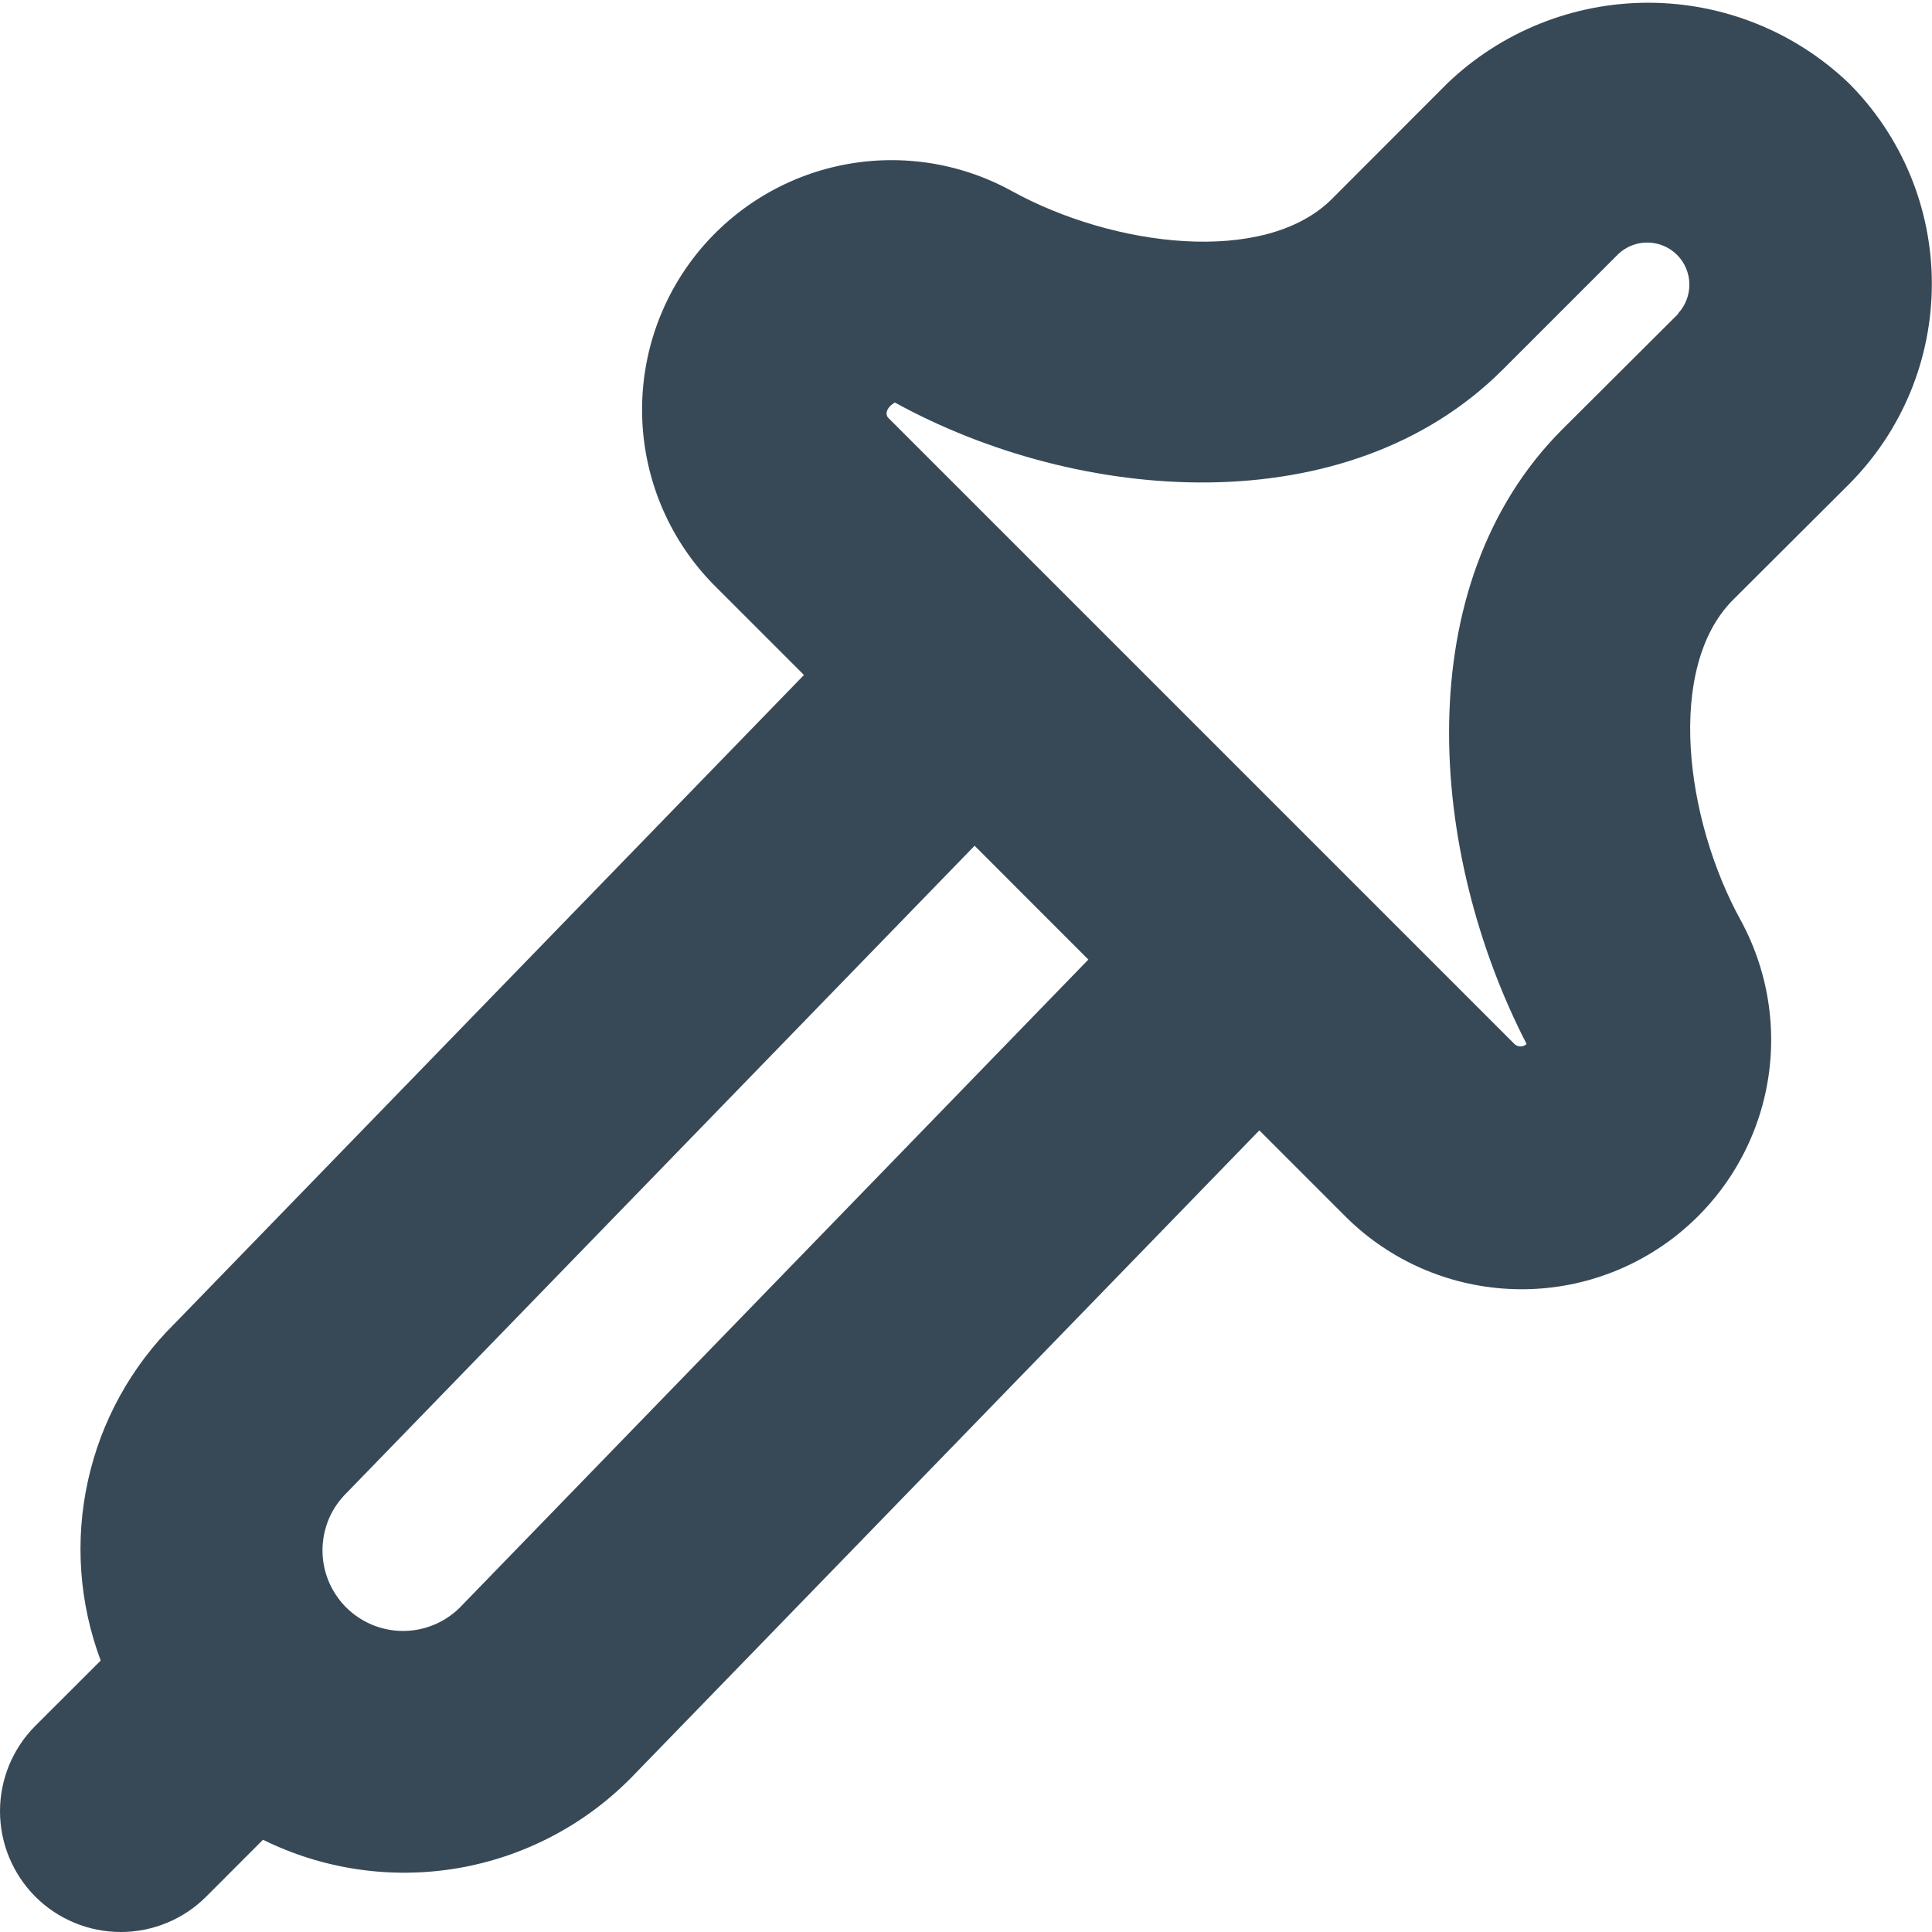 <svg width="24" height="24" viewBox="0 0 24 24" fill="none" xmlns="http://www.w3.org/2000/svg">
<g clip-path="url(#clip0_405_1544)">
<path d="M22.965 6.019C23.293 5.691 23.552 5.303 23.73 4.875C23.907 4.447 23.998 3.988 23.998 3.525C23.998 3.062 23.907 2.603 23.73 2.176C23.552 1.748 23.293 1.359 22.965 1.032C22.294 0.391 21.402 0.034 20.474 0.034C19.546 0.034 18.654 0.391 17.983 1.032L16.547 2.47C15.713 3.305 13.829 3.07 12.563 2.37C11.906 2.01 11.141 1.901 10.409 2.062C9.677 2.223 9.029 2.644 8.583 3.246C8.138 3.848 7.926 4.591 7.986 5.338C8.046 6.085 8.374 6.784 8.91 7.308L9.987 8.385L2.172 16.439C1.63 16.974 1.255 17.654 1.092 18.397C0.928 19.14 0.984 19.915 1.251 20.628L0.439 21.439C0.158 21.72 -0 22.102 -0 22.5C-0 22.898 0.158 23.279 0.439 23.561C0.72 23.842 1.102 24 1.5 24C1.898 24 2.28 23.842 2.561 23.561L3.267 22.854C4.014 23.223 4.859 23.347 5.681 23.208C6.503 23.069 7.26 22.674 7.844 22.08L15.644 14.042L16.692 15.09C17.216 15.623 17.915 15.948 18.66 16.006C19.405 16.065 20.145 15.852 20.746 15.408C21.347 14.963 21.767 14.317 21.929 13.587C22.09 12.858 21.983 12.095 21.627 11.438C20.927 10.171 20.695 8.288 21.527 7.453L22.965 6.019ZM5.707 19.975C5.613 20.067 5.502 20.139 5.38 20.188C5.258 20.237 5.127 20.262 4.996 20.26C4.865 20.259 4.735 20.231 4.614 20.18C4.493 20.128 4.383 20.053 4.291 19.959C4.2 19.865 4.127 19.754 4.078 19.632C4.029 19.51 4.005 19.38 4.006 19.248C4.008 19.117 4.035 18.987 4.086 18.866C4.138 18.745 4.213 18.636 4.307 18.544L12.107 10.506L13.52 11.92L5.707 19.975ZM20.846 3.9L19.409 5.332C17.475 7.265 17.739 10.594 18.964 12.969C18.944 12.988 18.917 12.999 18.889 12.999C18.86 12.999 18.833 12.988 18.813 12.969L11.031 5.187C11 5.151 11 5.071 11.116 5C13.405 6.26 16.735 6.524 18.668 4.591L20.107 3.152C20.207 3.06 20.338 3.01 20.473 3.013C20.609 3.016 20.738 3.071 20.834 3.167C20.929 3.263 20.984 3.392 20.986 3.528C20.988 3.663 20.938 3.794 20.846 3.894V3.9Z" fill="#374957"/>
</g>
<defs>
<clipPath id="clip0_405_1544">
<rect width="24" height="24" fill="white"/>
</clipPath>
</defs>
</svg>
